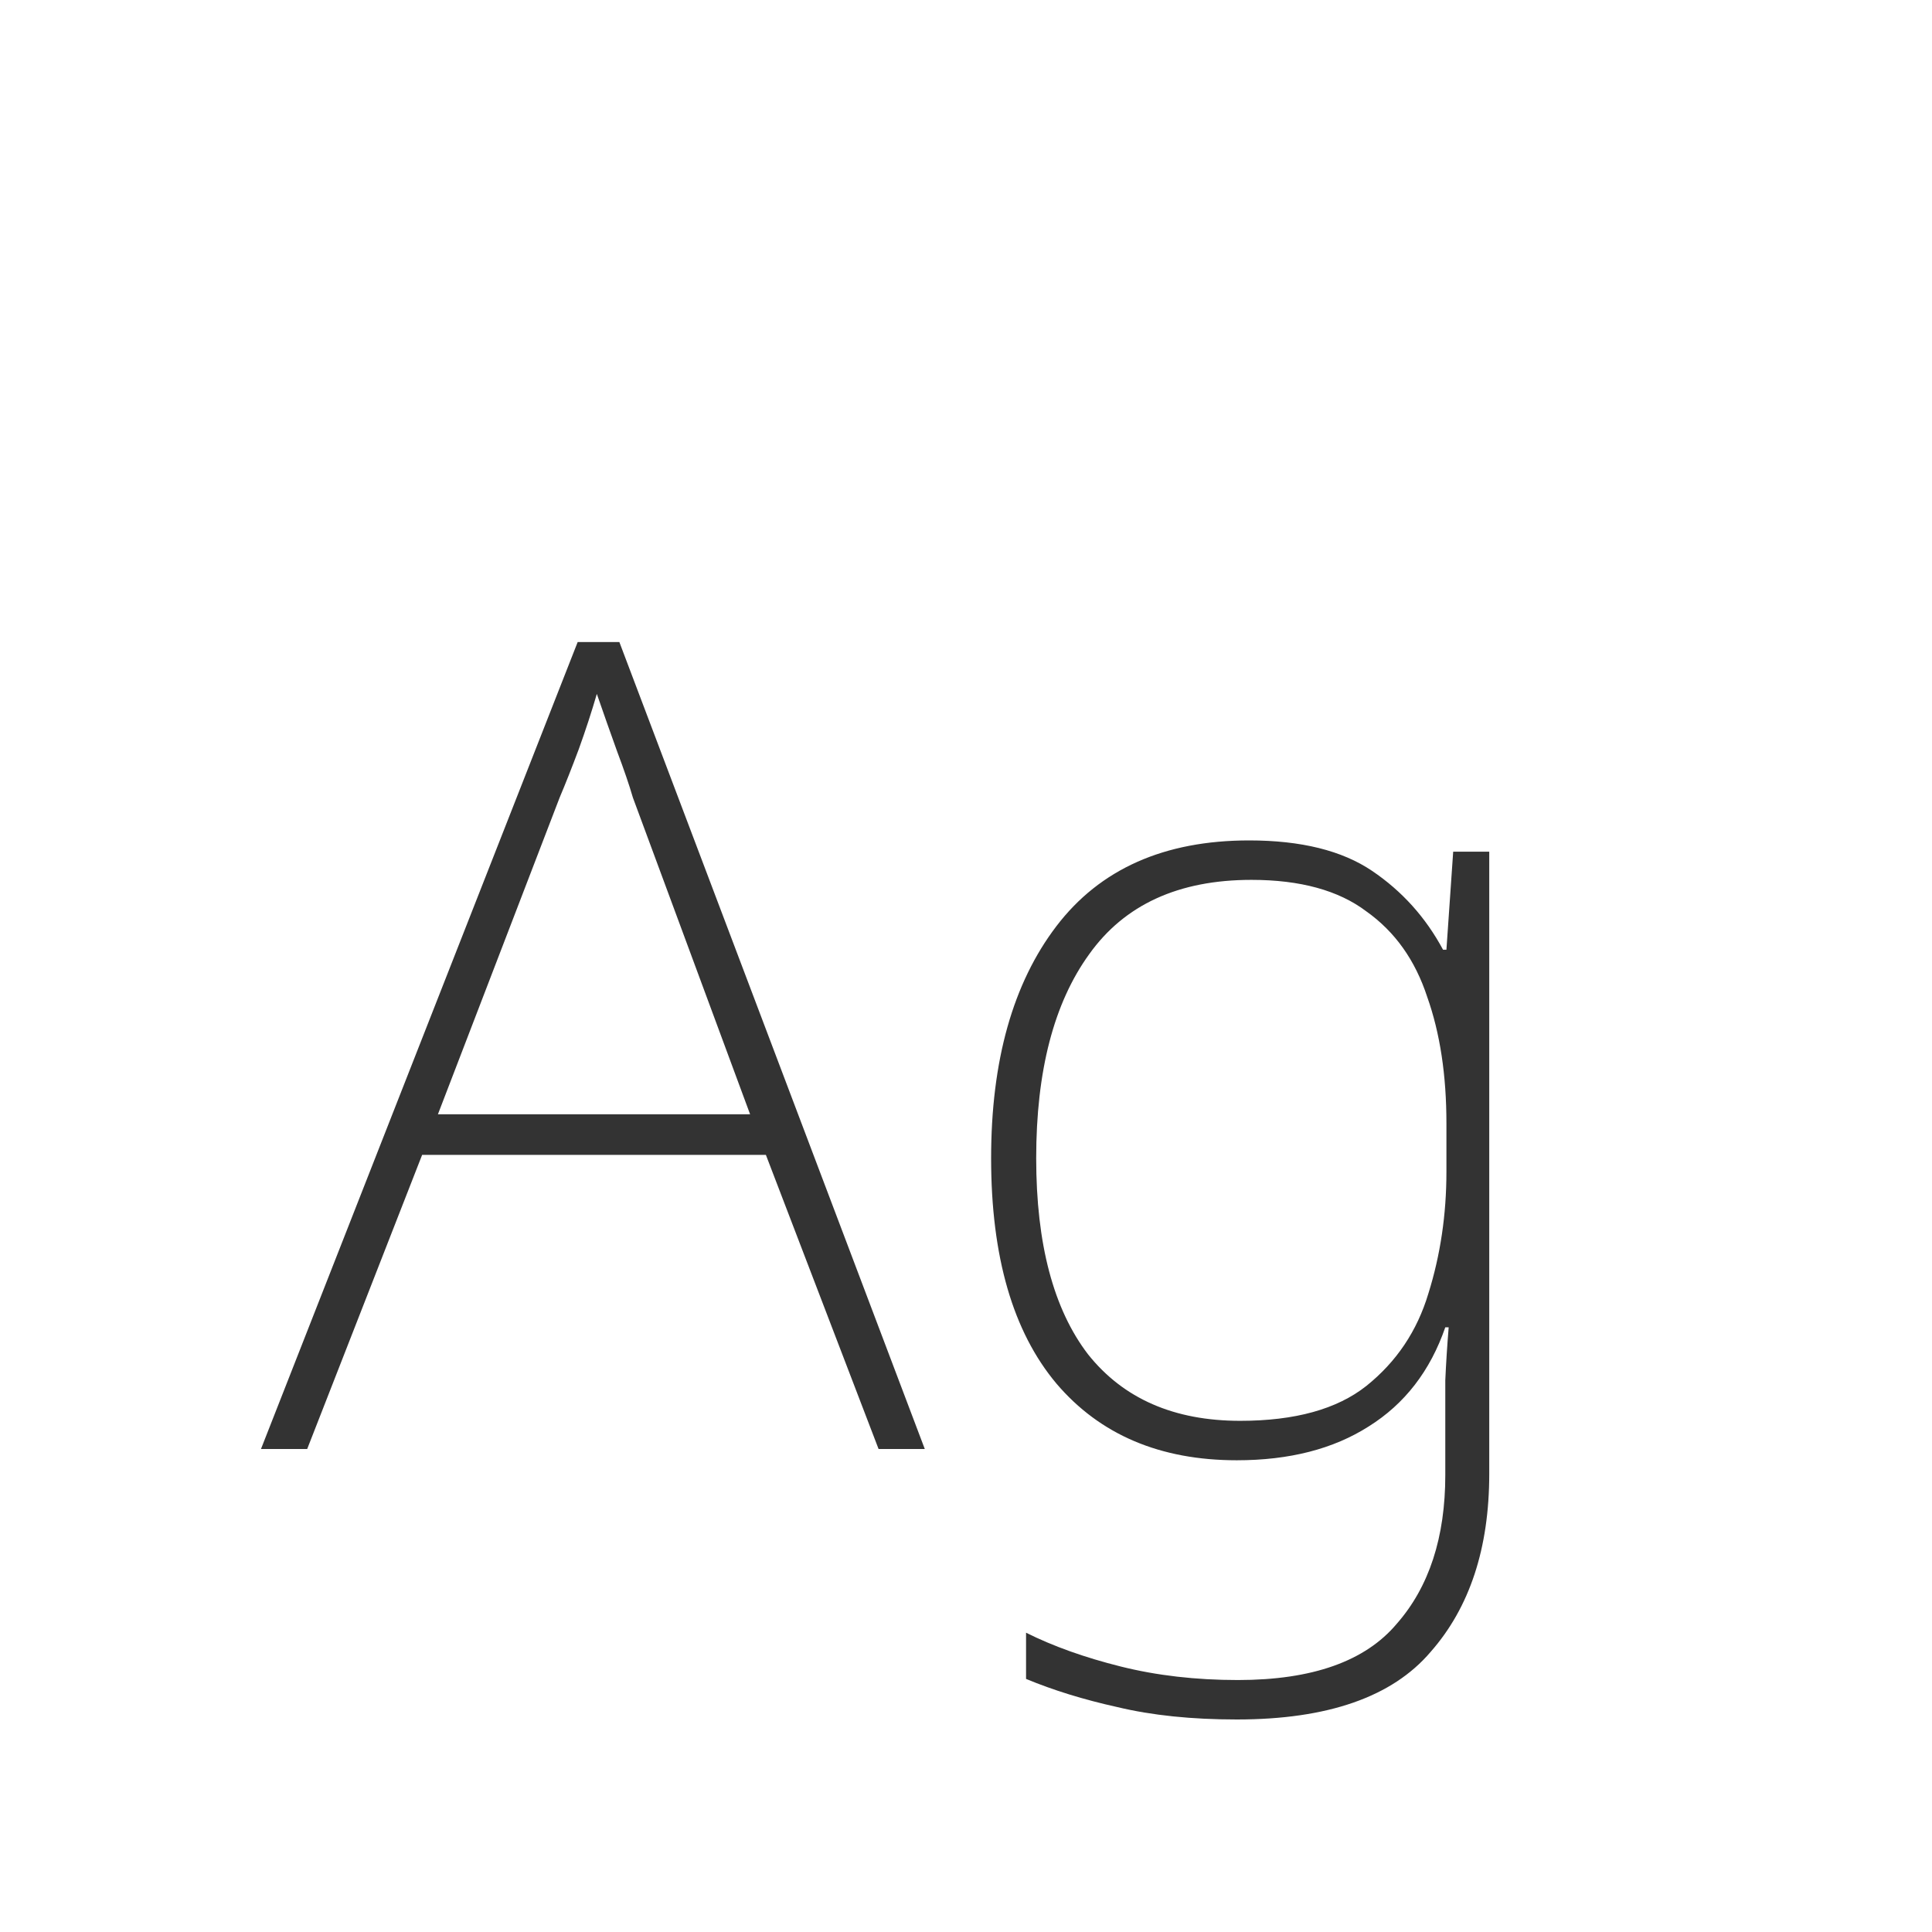 <svg width="24" height="24" viewBox="0 0 24 24" fill="none" xmlns="http://www.w3.org/2000/svg">
<path d="M3.242 18L7.176 7.976H7.694L11.488 18H10.914L9.514 14.346H5.244L3.816 18H3.242ZM5.44 13.842H9.318L7.862 9.908C7.816 9.749 7.75 9.558 7.666 9.334C7.582 9.101 7.498 8.863 7.414 8.62C7.349 8.844 7.274 9.073 7.19 9.306C7.106 9.53 7.027 9.731 6.952 9.908L5.44 13.842ZM15.364 21.36C14.804 21.36 14.309 21.309 13.88 21.206C13.46 21.113 13.082 20.996 12.746 20.856V20.282C13.082 20.45 13.474 20.59 13.922 20.702C14.37 20.814 14.855 20.87 15.378 20.87C16.302 20.87 16.96 20.637 17.352 20.17C17.753 19.713 17.954 19.097 17.954 18.322V17.79C17.954 17.557 17.954 17.342 17.954 17.146C17.963 16.941 17.977 16.721 17.996 16.488H17.954C17.767 17.029 17.45 17.44 17.002 17.72C16.563 18 16.017 18.14 15.364 18.14C14.412 18.14 13.665 17.823 13.124 17.188C12.583 16.544 12.312 15.611 12.312 14.388C12.312 13.175 12.583 12.213 13.124 11.504C13.665 10.795 14.463 10.44 15.518 10.44C16.162 10.44 16.671 10.566 17.044 10.818C17.417 11.07 17.711 11.397 17.926 11.798H17.968L18.052 10.58H18.5V18.308C18.5 19.232 18.257 19.969 17.772 20.52C17.296 21.08 16.493 21.36 15.364 21.36ZM15.406 17.65C16.087 17.65 16.61 17.505 16.974 17.216C17.347 16.917 17.604 16.535 17.744 16.068C17.893 15.592 17.968 15.088 17.968 14.556V13.954C17.968 13.357 17.889 12.834 17.73 12.386C17.581 11.929 17.329 11.574 16.974 11.322C16.629 11.061 16.153 10.93 15.546 10.93C14.641 10.93 13.969 11.238 13.53 11.854C13.091 12.461 12.872 13.305 12.872 14.388C12.872 15.452 13.087 16.264 13.516 16.824C13.955 17.375 14.585 17.65 15.406 17.65Z" fill="#333333"/>
</svg>
